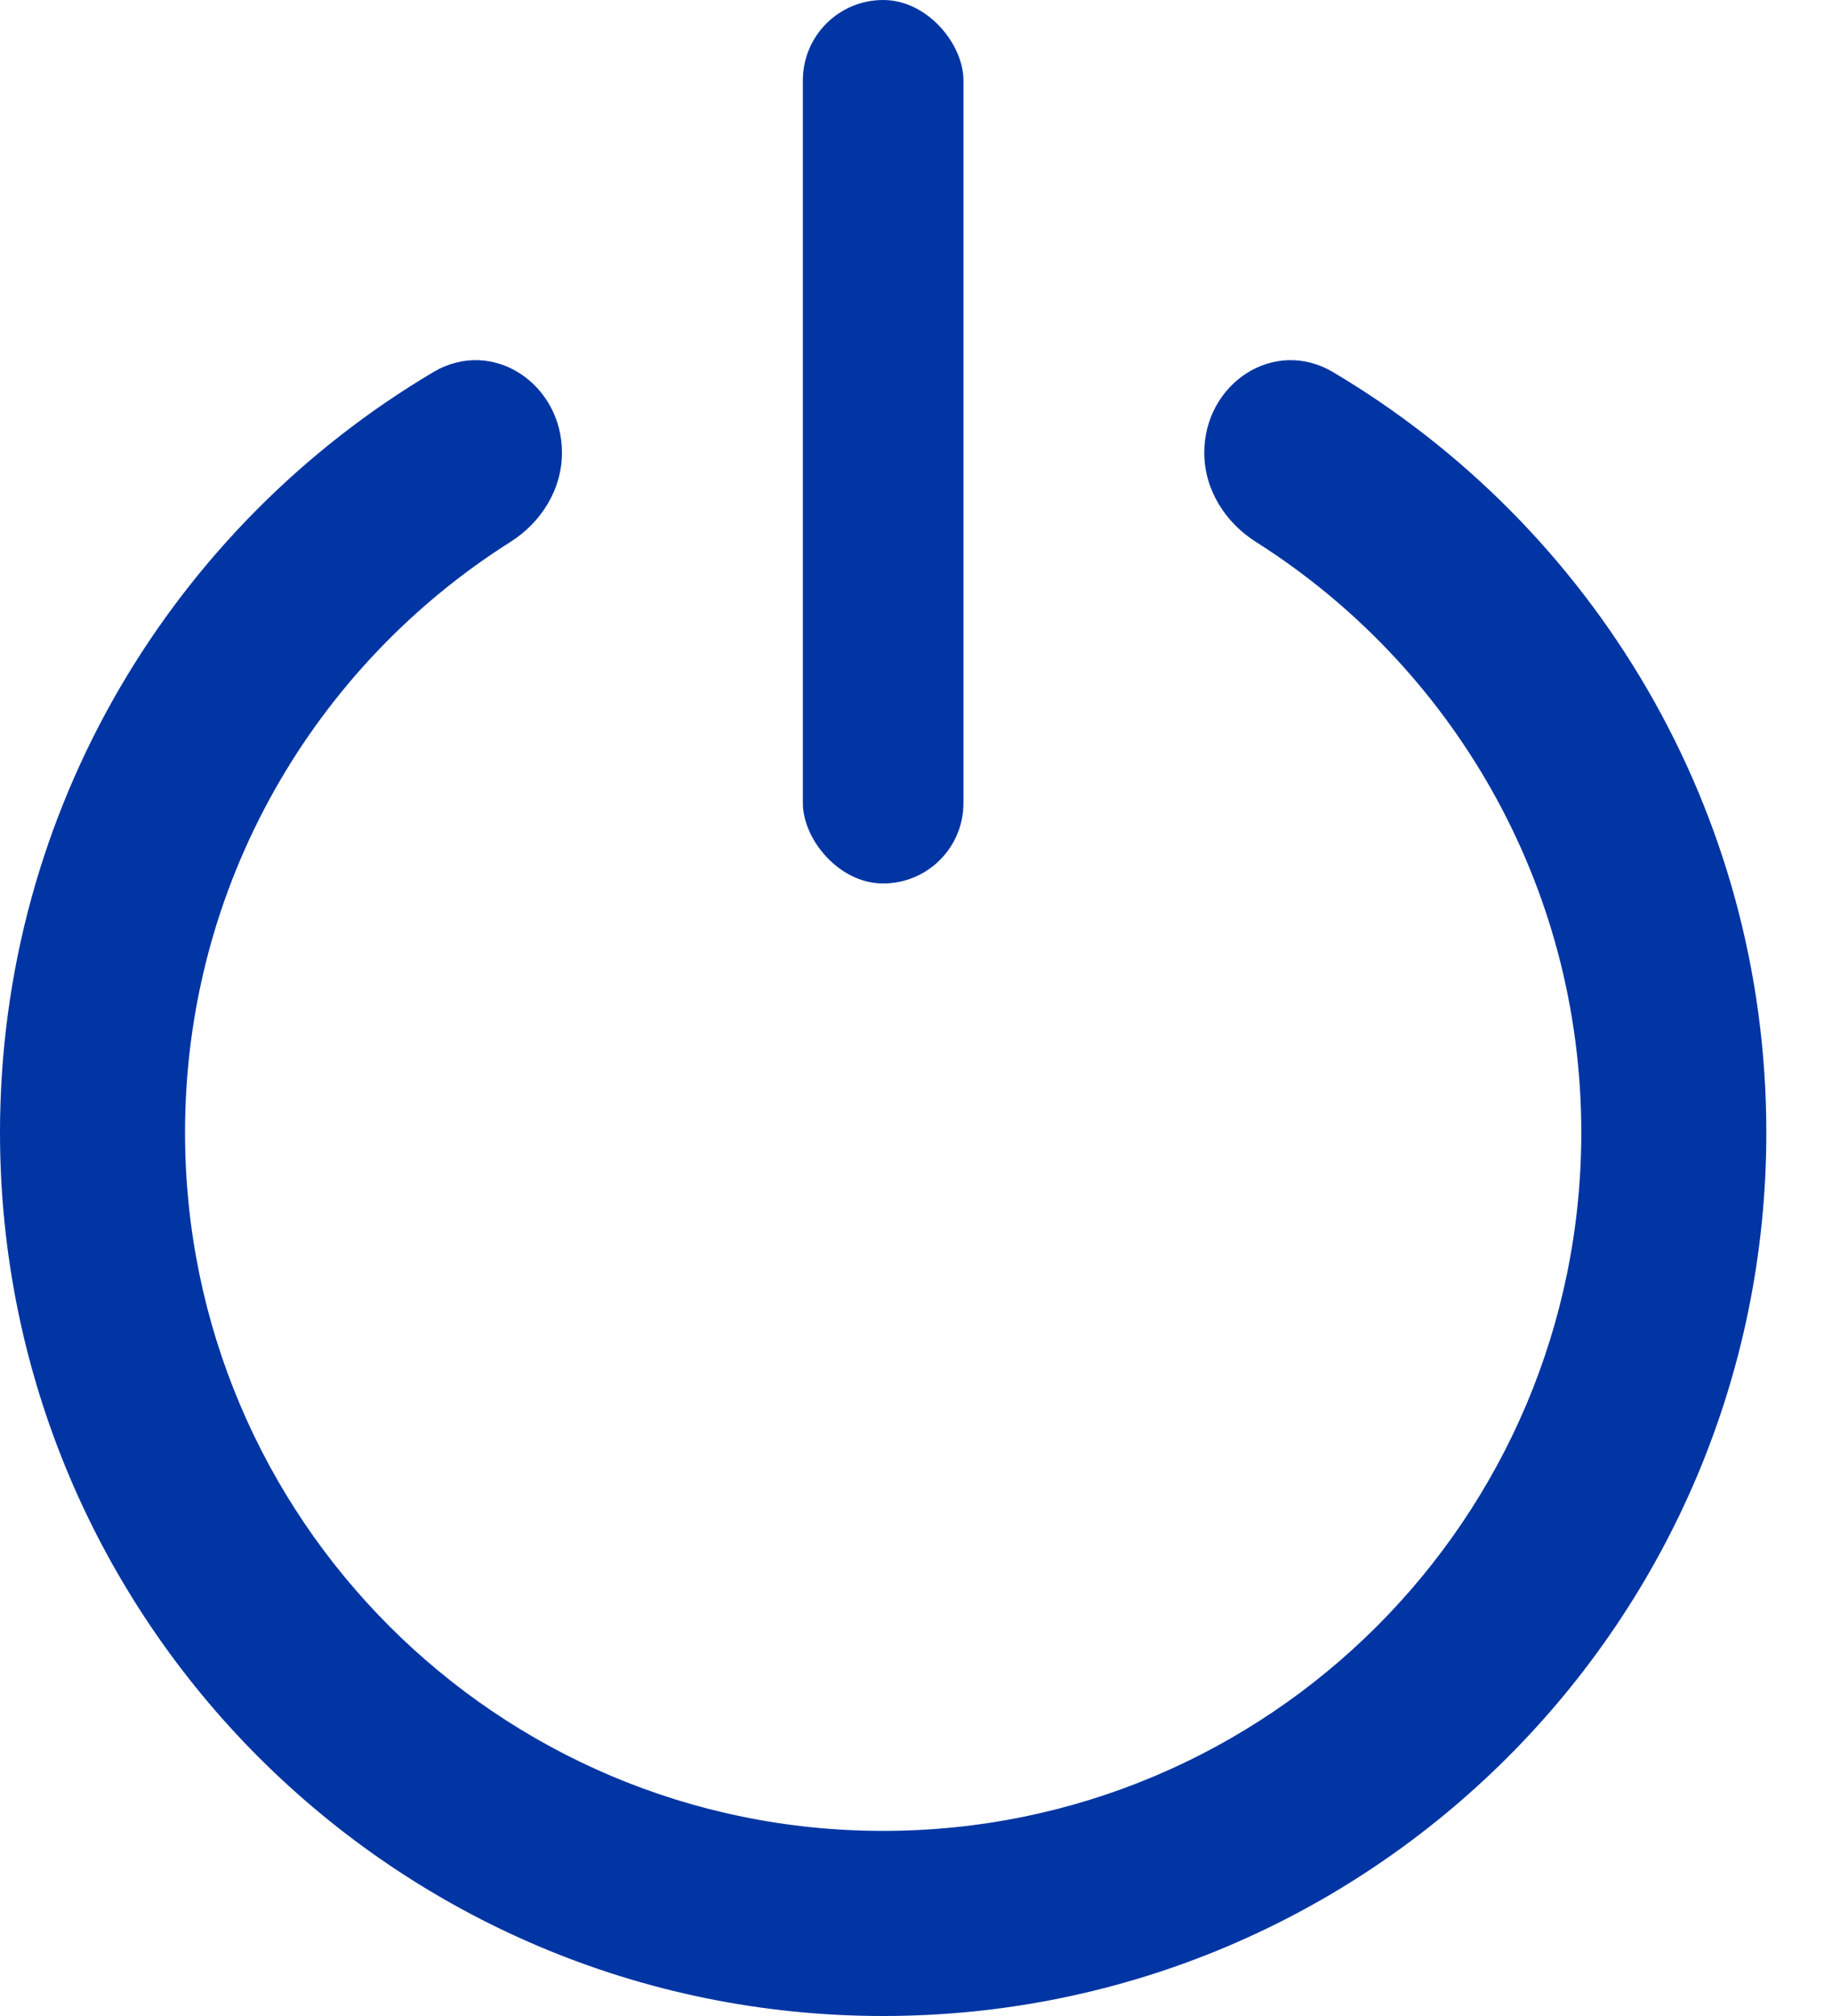 <svg width="20" height="22" viewBox="0 0 20 22" fill="none" xmlns="http://www.w3.org/2000/svg">
<rect x="8.765" width="1.753" height="9.641" rx="0.876" fill="#0035A3"/>
<path fill-rule="evenodd" clip-rule="evenodd" d="M6.135 4.94C6.135 4.188 5.377 3.677 4.73 4.061C1.898 5.74 0 8.828 0 12.359C0 17.684 4.317 22 9.641 22C14.966 22 19.283 17.684 19.283 12.359C19.283 8.828 17.385 5.74 14.553 4.061C13.905 3.677 13.147 4.188 13.147 4.94C13.147 5.34 13.373 5.7 13.711 5.914C15.845 7.264 17.263 9.646 17.263 12.359C17.263 16.568 13.851 19.98 9.641 19.98C5.432 19.98 2.02 16.568 2.02 12.359C2.02 9.646 3.437 7.264 5.572 5.914C5.91 5.7 6.135 5.34 6.135 4.94Z" fill="#0035A3"/>
</svg>
